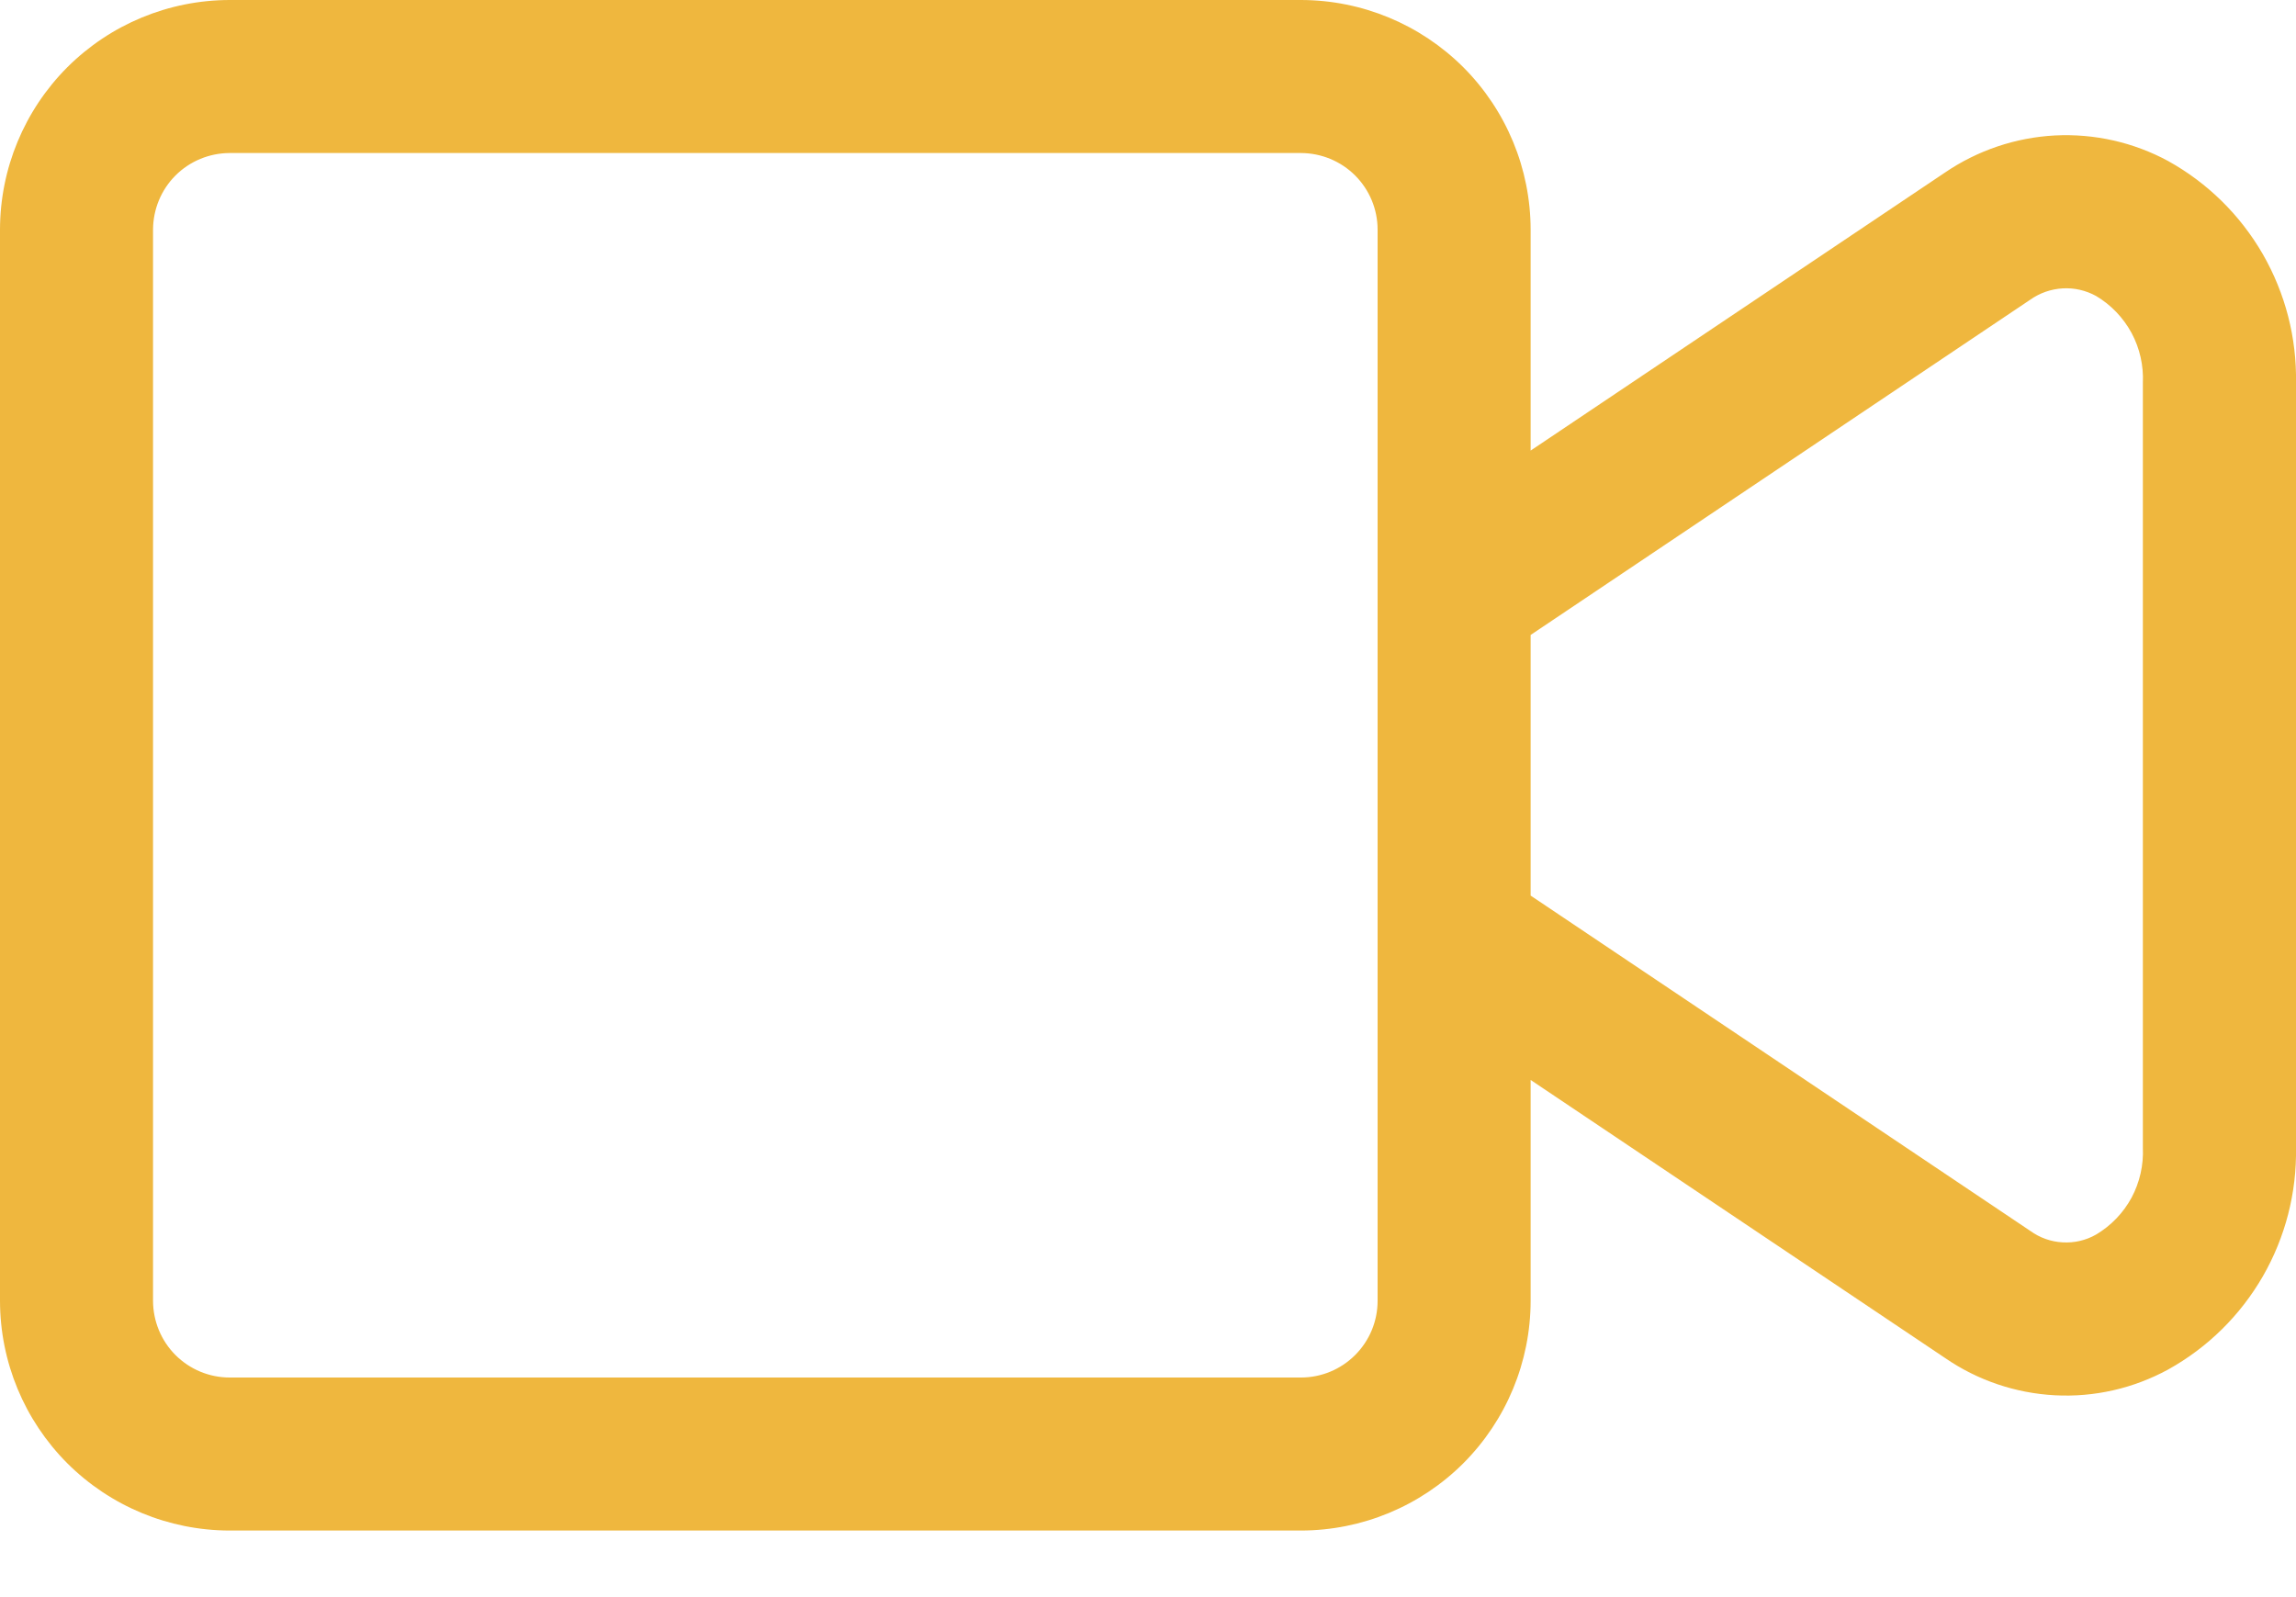 <svg width="23" height="16" viewBox="0 0 23 16" fill="none" xmlns="http://www.w3.org/2000/svg">
<path d="M21.719 1.613C21.372 1.425 20.979 1.337 20.585 1.357C20.19 1.378 19.809 1.507 19.483 1.729L15.333 4.514V2.3C15.332 1.69 15.09 1.106 14.659 0.674C14.227 0.243 13.643 0.001 13.033 0H2.3C1.69 0.001 1.106 0.243 0.674 0.674C0.243 1.106 0.001 1.69 0 2.3V13.033C0.001 13.643 0.243 14.227 0.674 14.659C1.106 15.09 1.69 15.332 2.3 15.333H13.033C13.643 15.332 14.227 15.09 14.659 14.659C15.09 14.227 15.332 13.643 15.333 13.033V10.819L19.484 13.604C19.809 13.828 20.19 13.957 20.585 13.978C20.98 13.999 21.372 13.909 21.719 13.72C22.114 13.501 22.442 13.178 22.668 12.786C22.893 12.395 23.008 11.949 23 11.497V3.836C23.008 3.384 22.893 2.939 22.668 2.547C22.442 2.155 22.114 1.832 21.719 1.613ZM13.8 13.033C13.8 13.236 13.719 13.431 13.575 13.575C13.431 13.719 13.236 13.8 13.033 13.8H2.3C2.097 13.8 1.902 13.719 1.758 13.575C1.614 13.431 1.534 13.236 1.533 13.033V2.3C1.534 2.097 1.614 1.902 1.758 1.758C1.902 1.614 2.097 1.534 2.3 1.533H13.033C13.236 1.534 13.431 1.614 13.575 1.758C13.719 1.902 13.8 2.097 13.8 2.3V13.033ZM21.466 11.497C21.474 11.671 21.435 11.844 21.353 11.998C21.27 12.151 21.147 12.279 20.997 12.368C20.896 12.426 20.779 12.453 20.662 12.446C20.546 12.44 20.433 12.4 20.338 12.331L15.333 8.972V6.361L20.337 3.003C20.433 2.935 20.545 2.896 20.662 2.889C20.779 2.882 20.895 2.909 20.997 2.965C21.147 3.054 21.27 3.183 21.353 3.336C21.435 3.489 21.474 3.662 21.466 3.836V11.497Z" fill="#EFB73E"/>
</svg>

